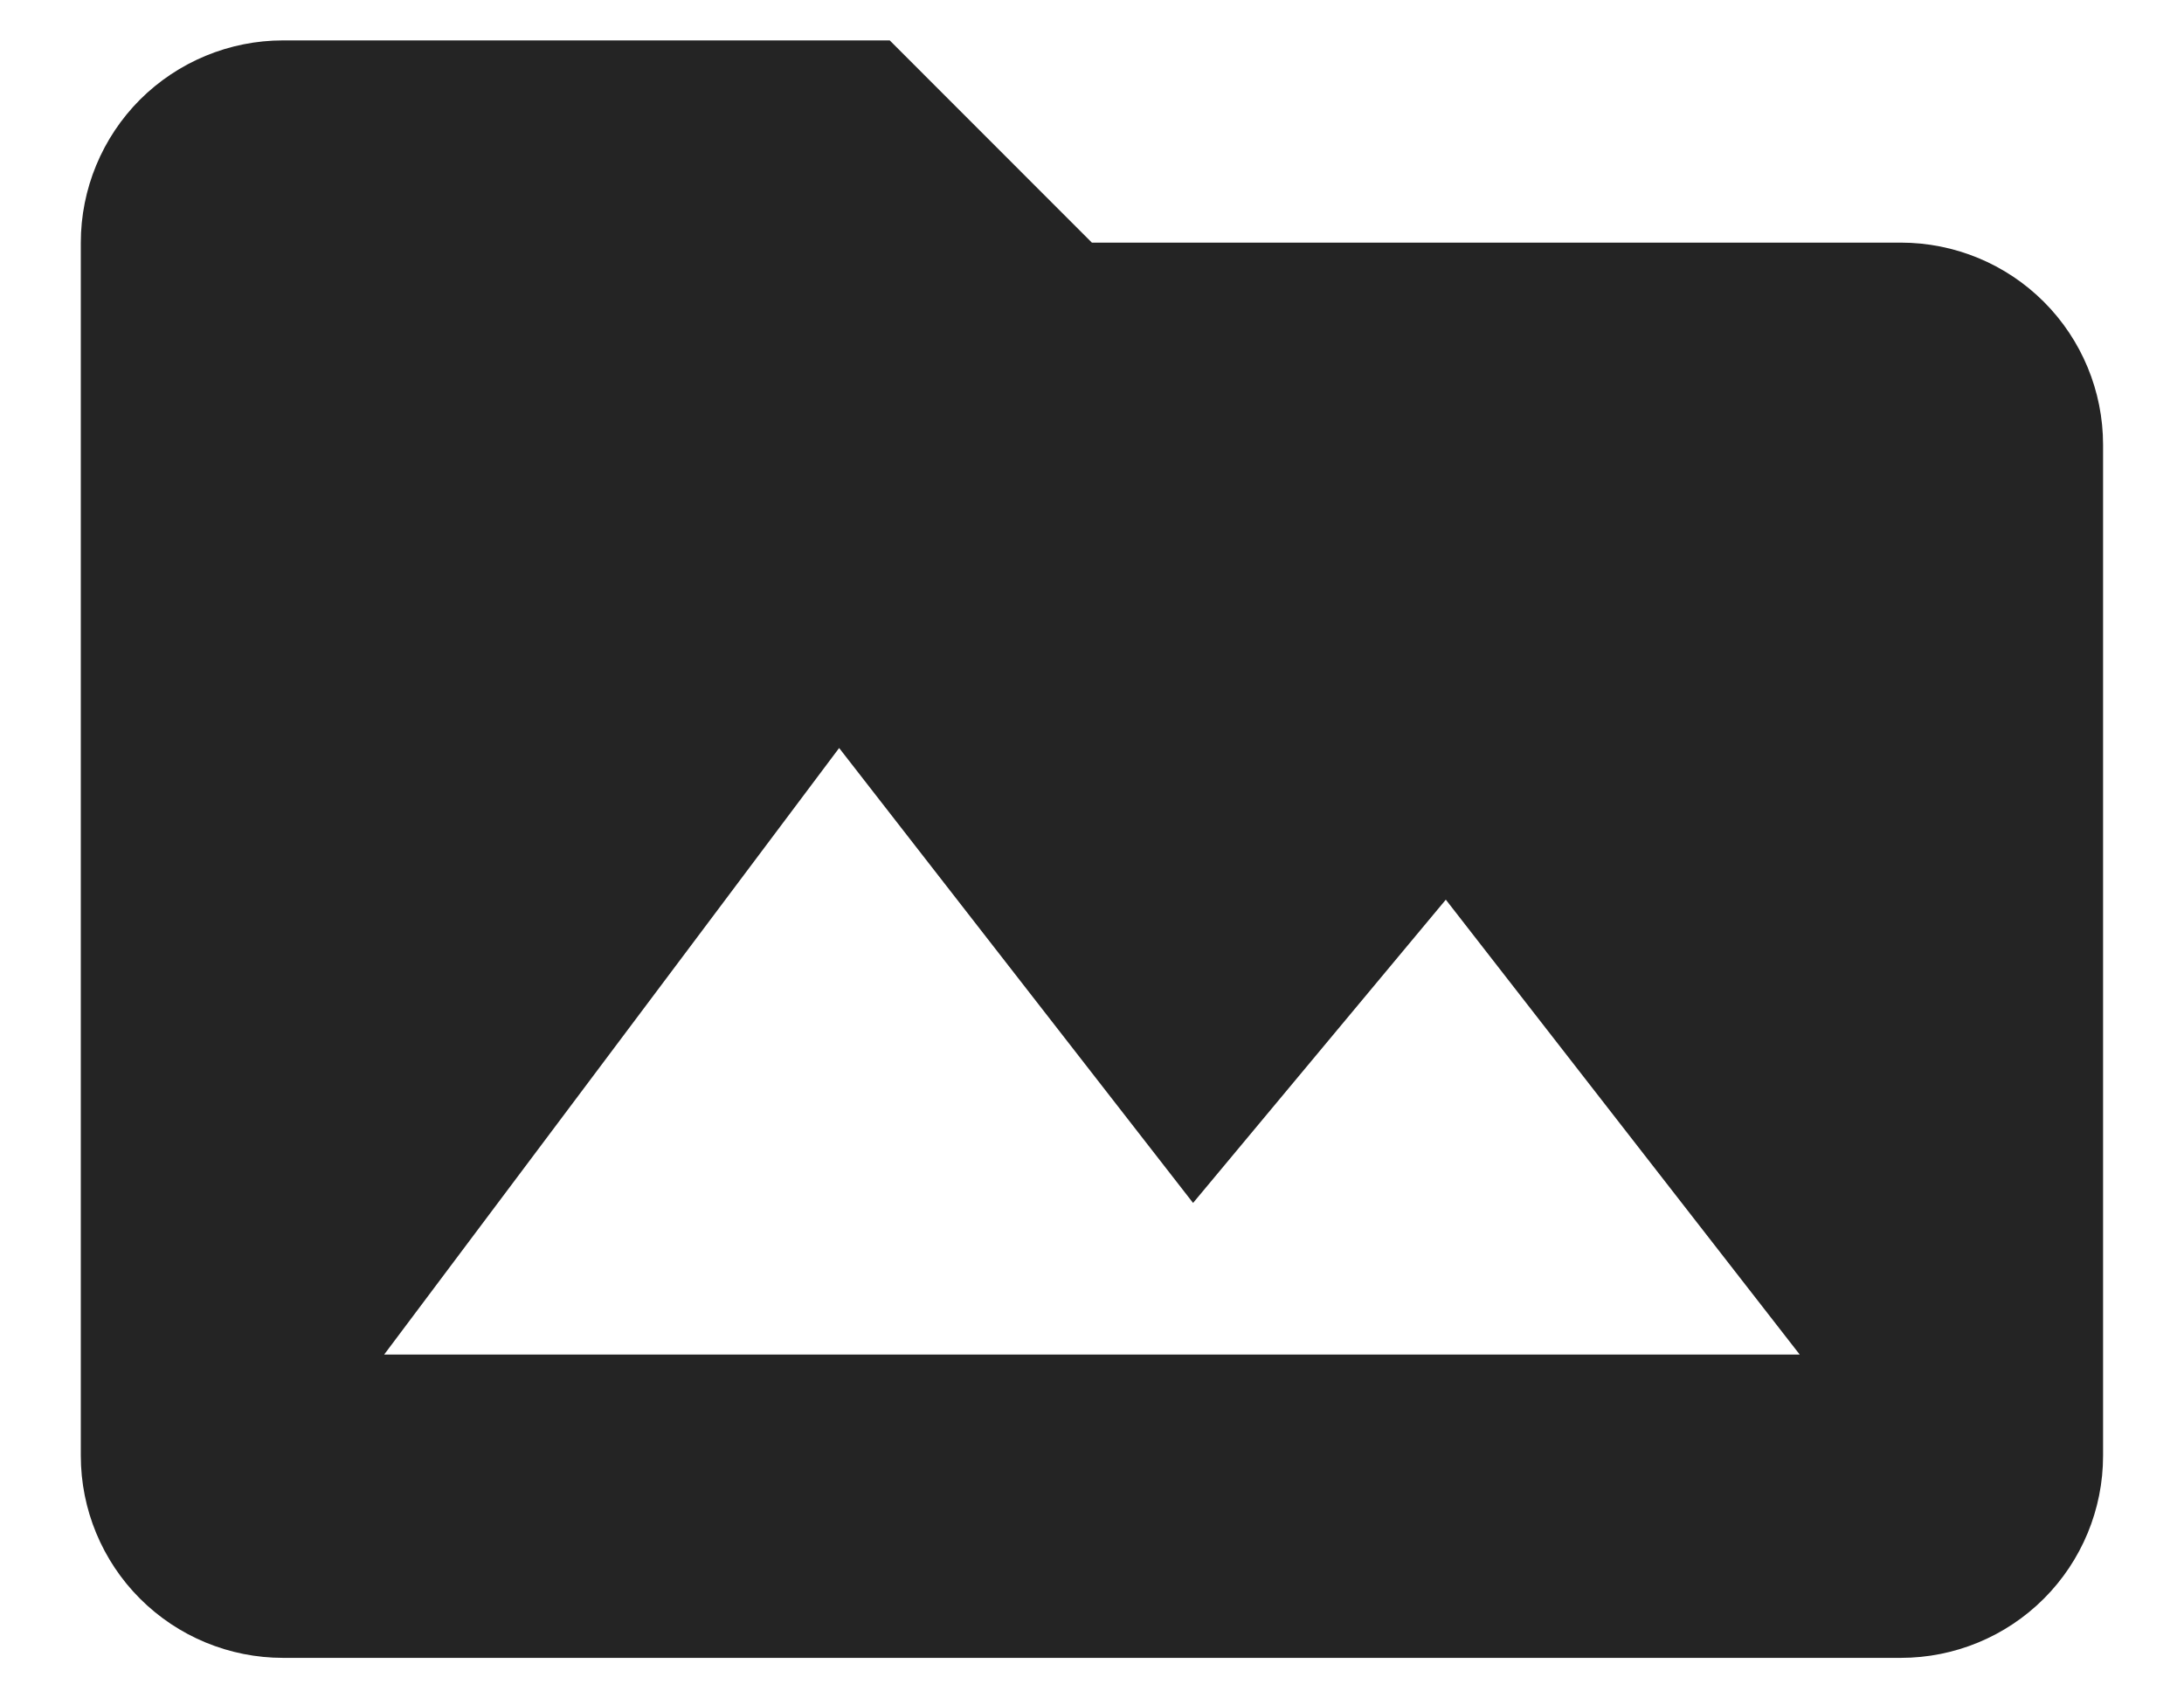<svg width="18" height="14" viewBox="0 0 18 14" fill="none" xmlns="http://www.w3.org/2000/svg">
<path d="M3.166 11.166L6.916 6.166L9.833 9.916L11.916 7.416L14.833 11.166M15.666 2H8.999L7.333 0.333H2.333C1.891 0.333 1.467 0.509 1.154 0.821C0.842 1.134 0.666 1.558 0.666 2V12C0.666 12.442 0.842 12.866 1.154 13.178C1.467 13.491 1.891 13.666 2.333 13.666H15.666C16.108 13.666 16.532 13.491 16.845 13.178C17.157 12.866 17.333 12.442 17.333 12V3.666C17.333 3.224 17.157 2.8 16.845 2.488C16.532 2.175 16.108 2 15.666 2Z" fill="#242424"/>
</svg>
